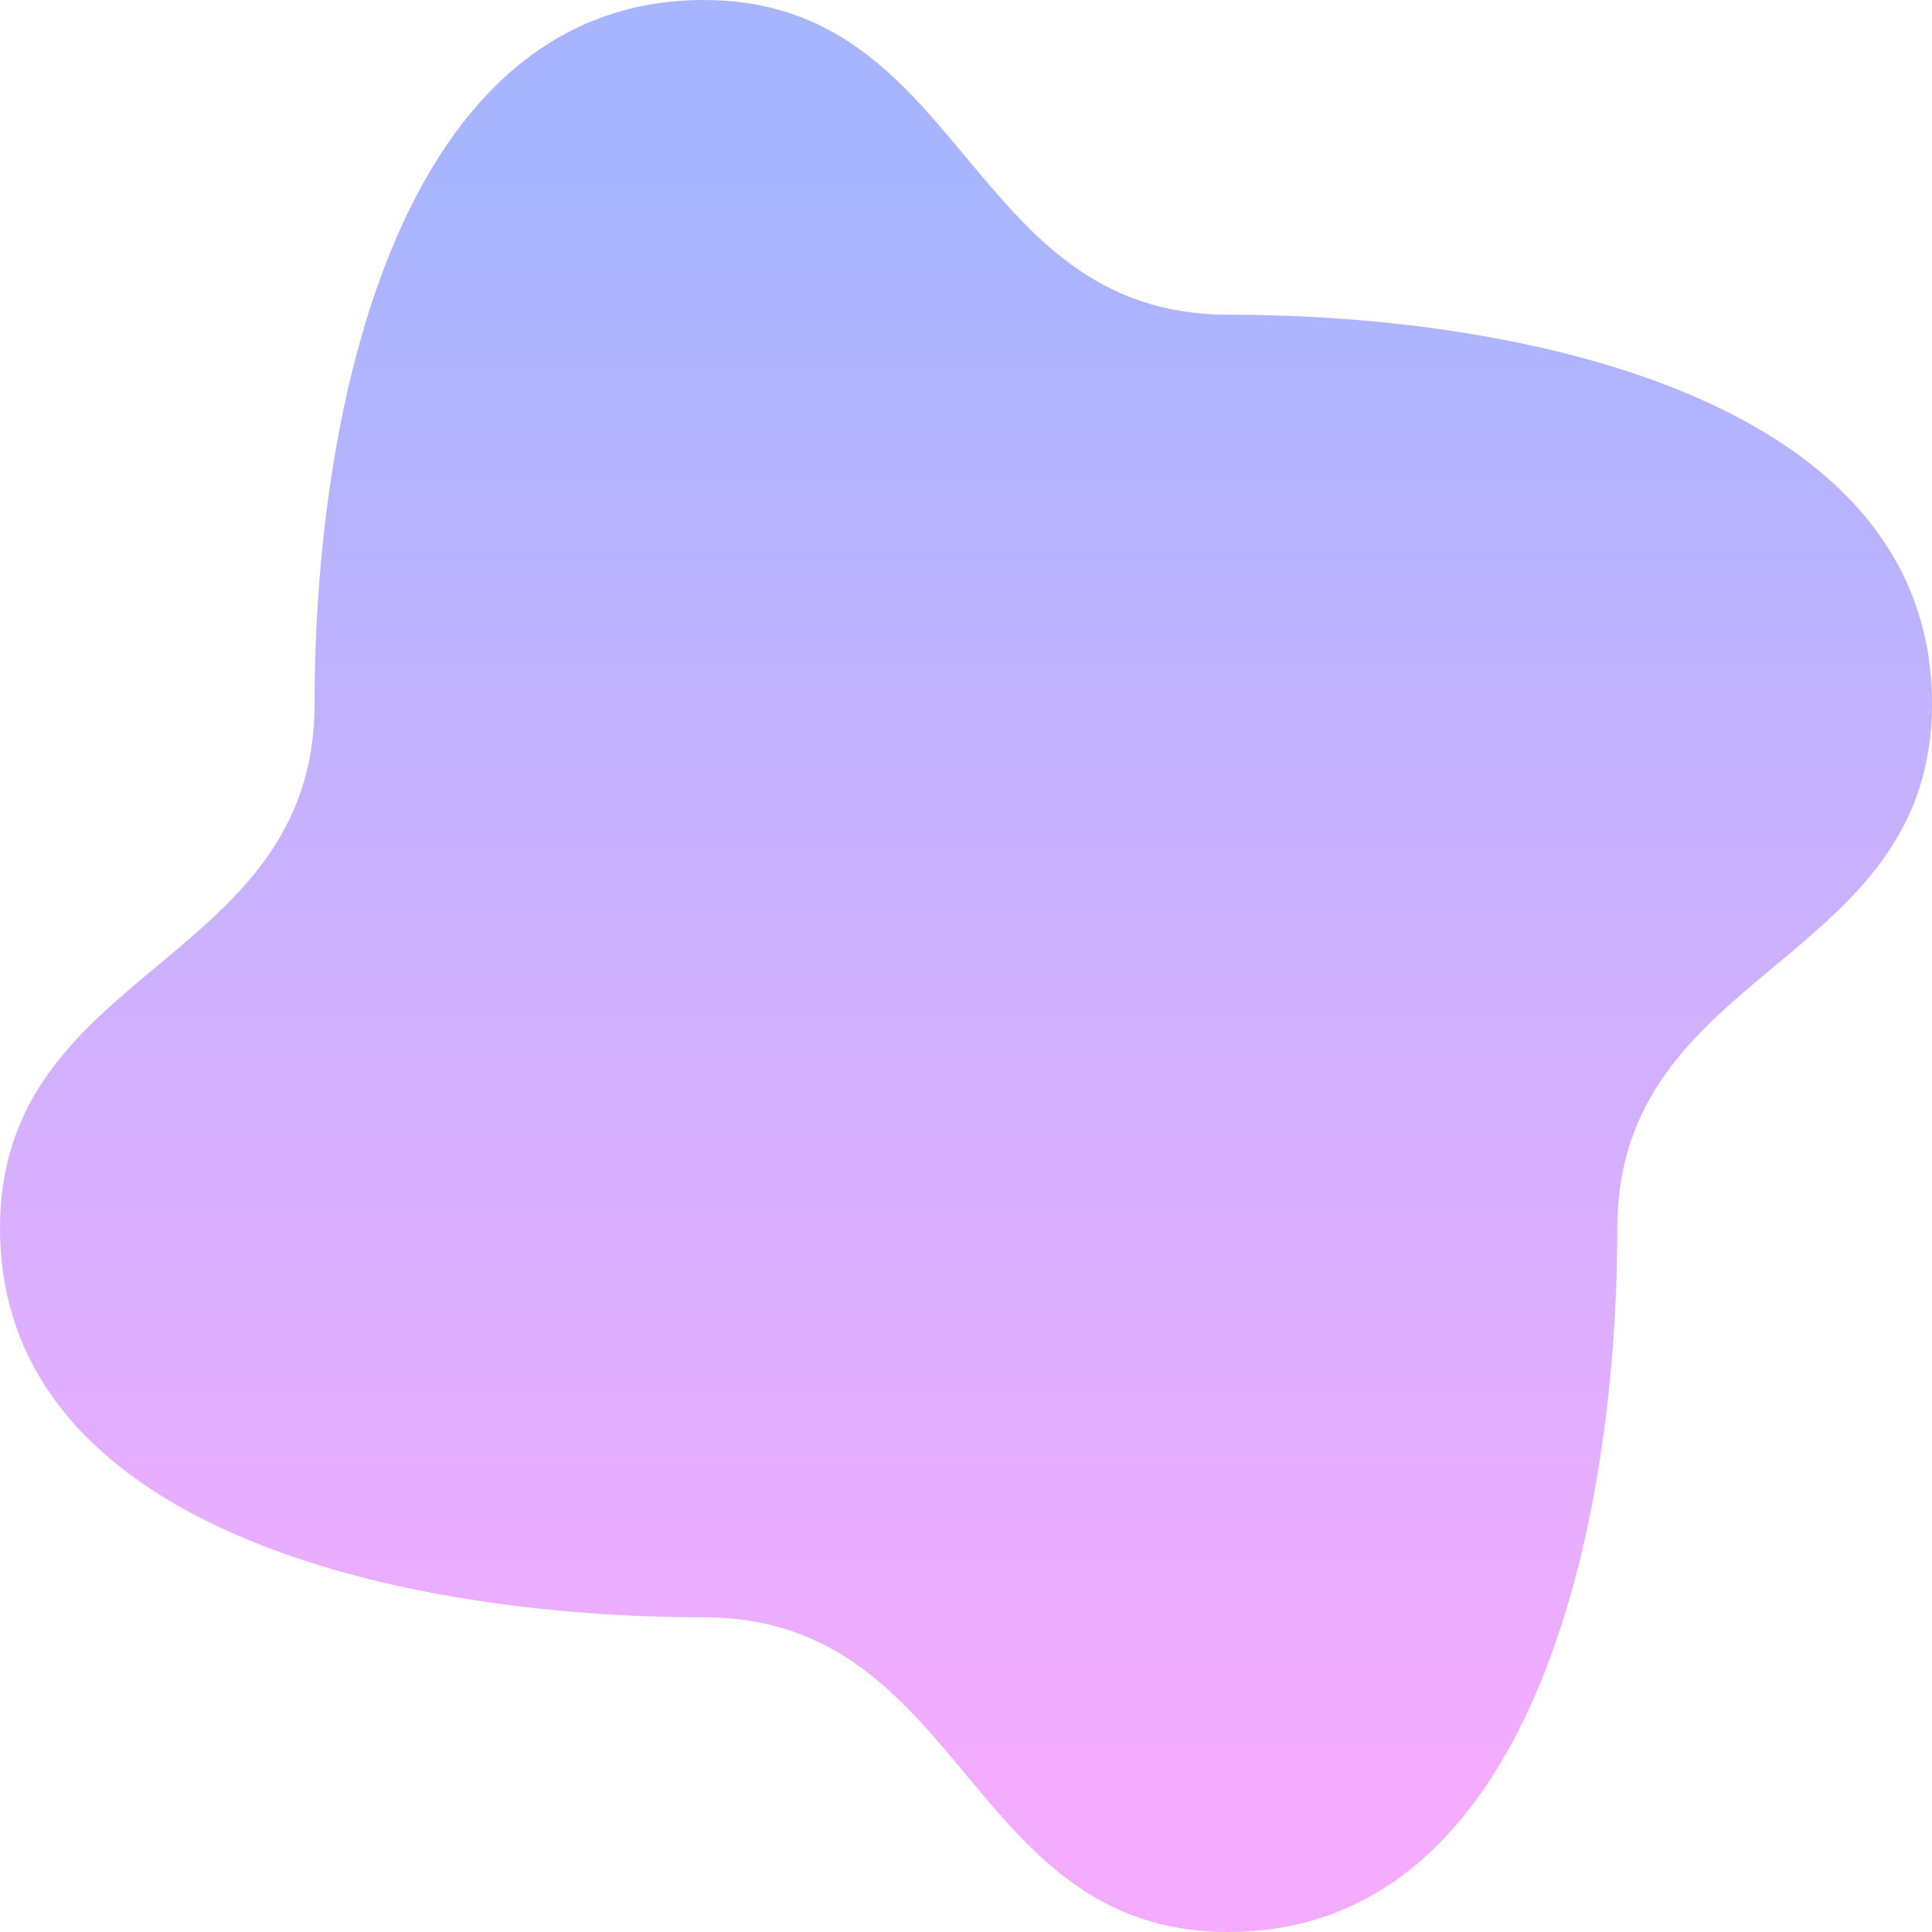 <?xml version="1.0" encoding="UTF-8"?>
<svg xmlns="http://www.w3.org/2000/svg" xmlns:xlink="http://www.w3.org/1999/xlink" width="200px" height="200px" viewBox="0 0 200 200" version="1.1">
<g id="surface1">
<path style=" stroke:none;fill-rule:nonzero;fill:url(#grad);" d="M 127.141 200 C 99.992 200 99.992 167.422 72.848 167.422 C 41.605 167.422 0 158.387 0 127.133 C 0 99.988 32.566 99.988 32.566 72.844 C 32.566 41.613 41.605 0 72.859 0 C 100.008 0 100.008 32.578 127.152 32.578 C 158.383 32.578 200 41.613 200 72.867 C 200 100.012 167.422 100.012 167.422 127.156 C 167.41 158.445 158.383 200 127.141 200 Z M 127.141 200 "/>
</g>
    <defs>
        <linearGradient id="grad" gradientUnits="userSpaceOnUse" x1="100" y1="18" x2="100" y2="181.934">
            <stop offset="0" style="stop-color:rgb(65.49%,70.98%,100%);stop-opacity:1;"/>
            <stop offset="1" style="stop-color:rgb(95.294%,67.451%,100%);stop-opacity:1;"/>
        </linearGradient>
    </defs>
</svg>
